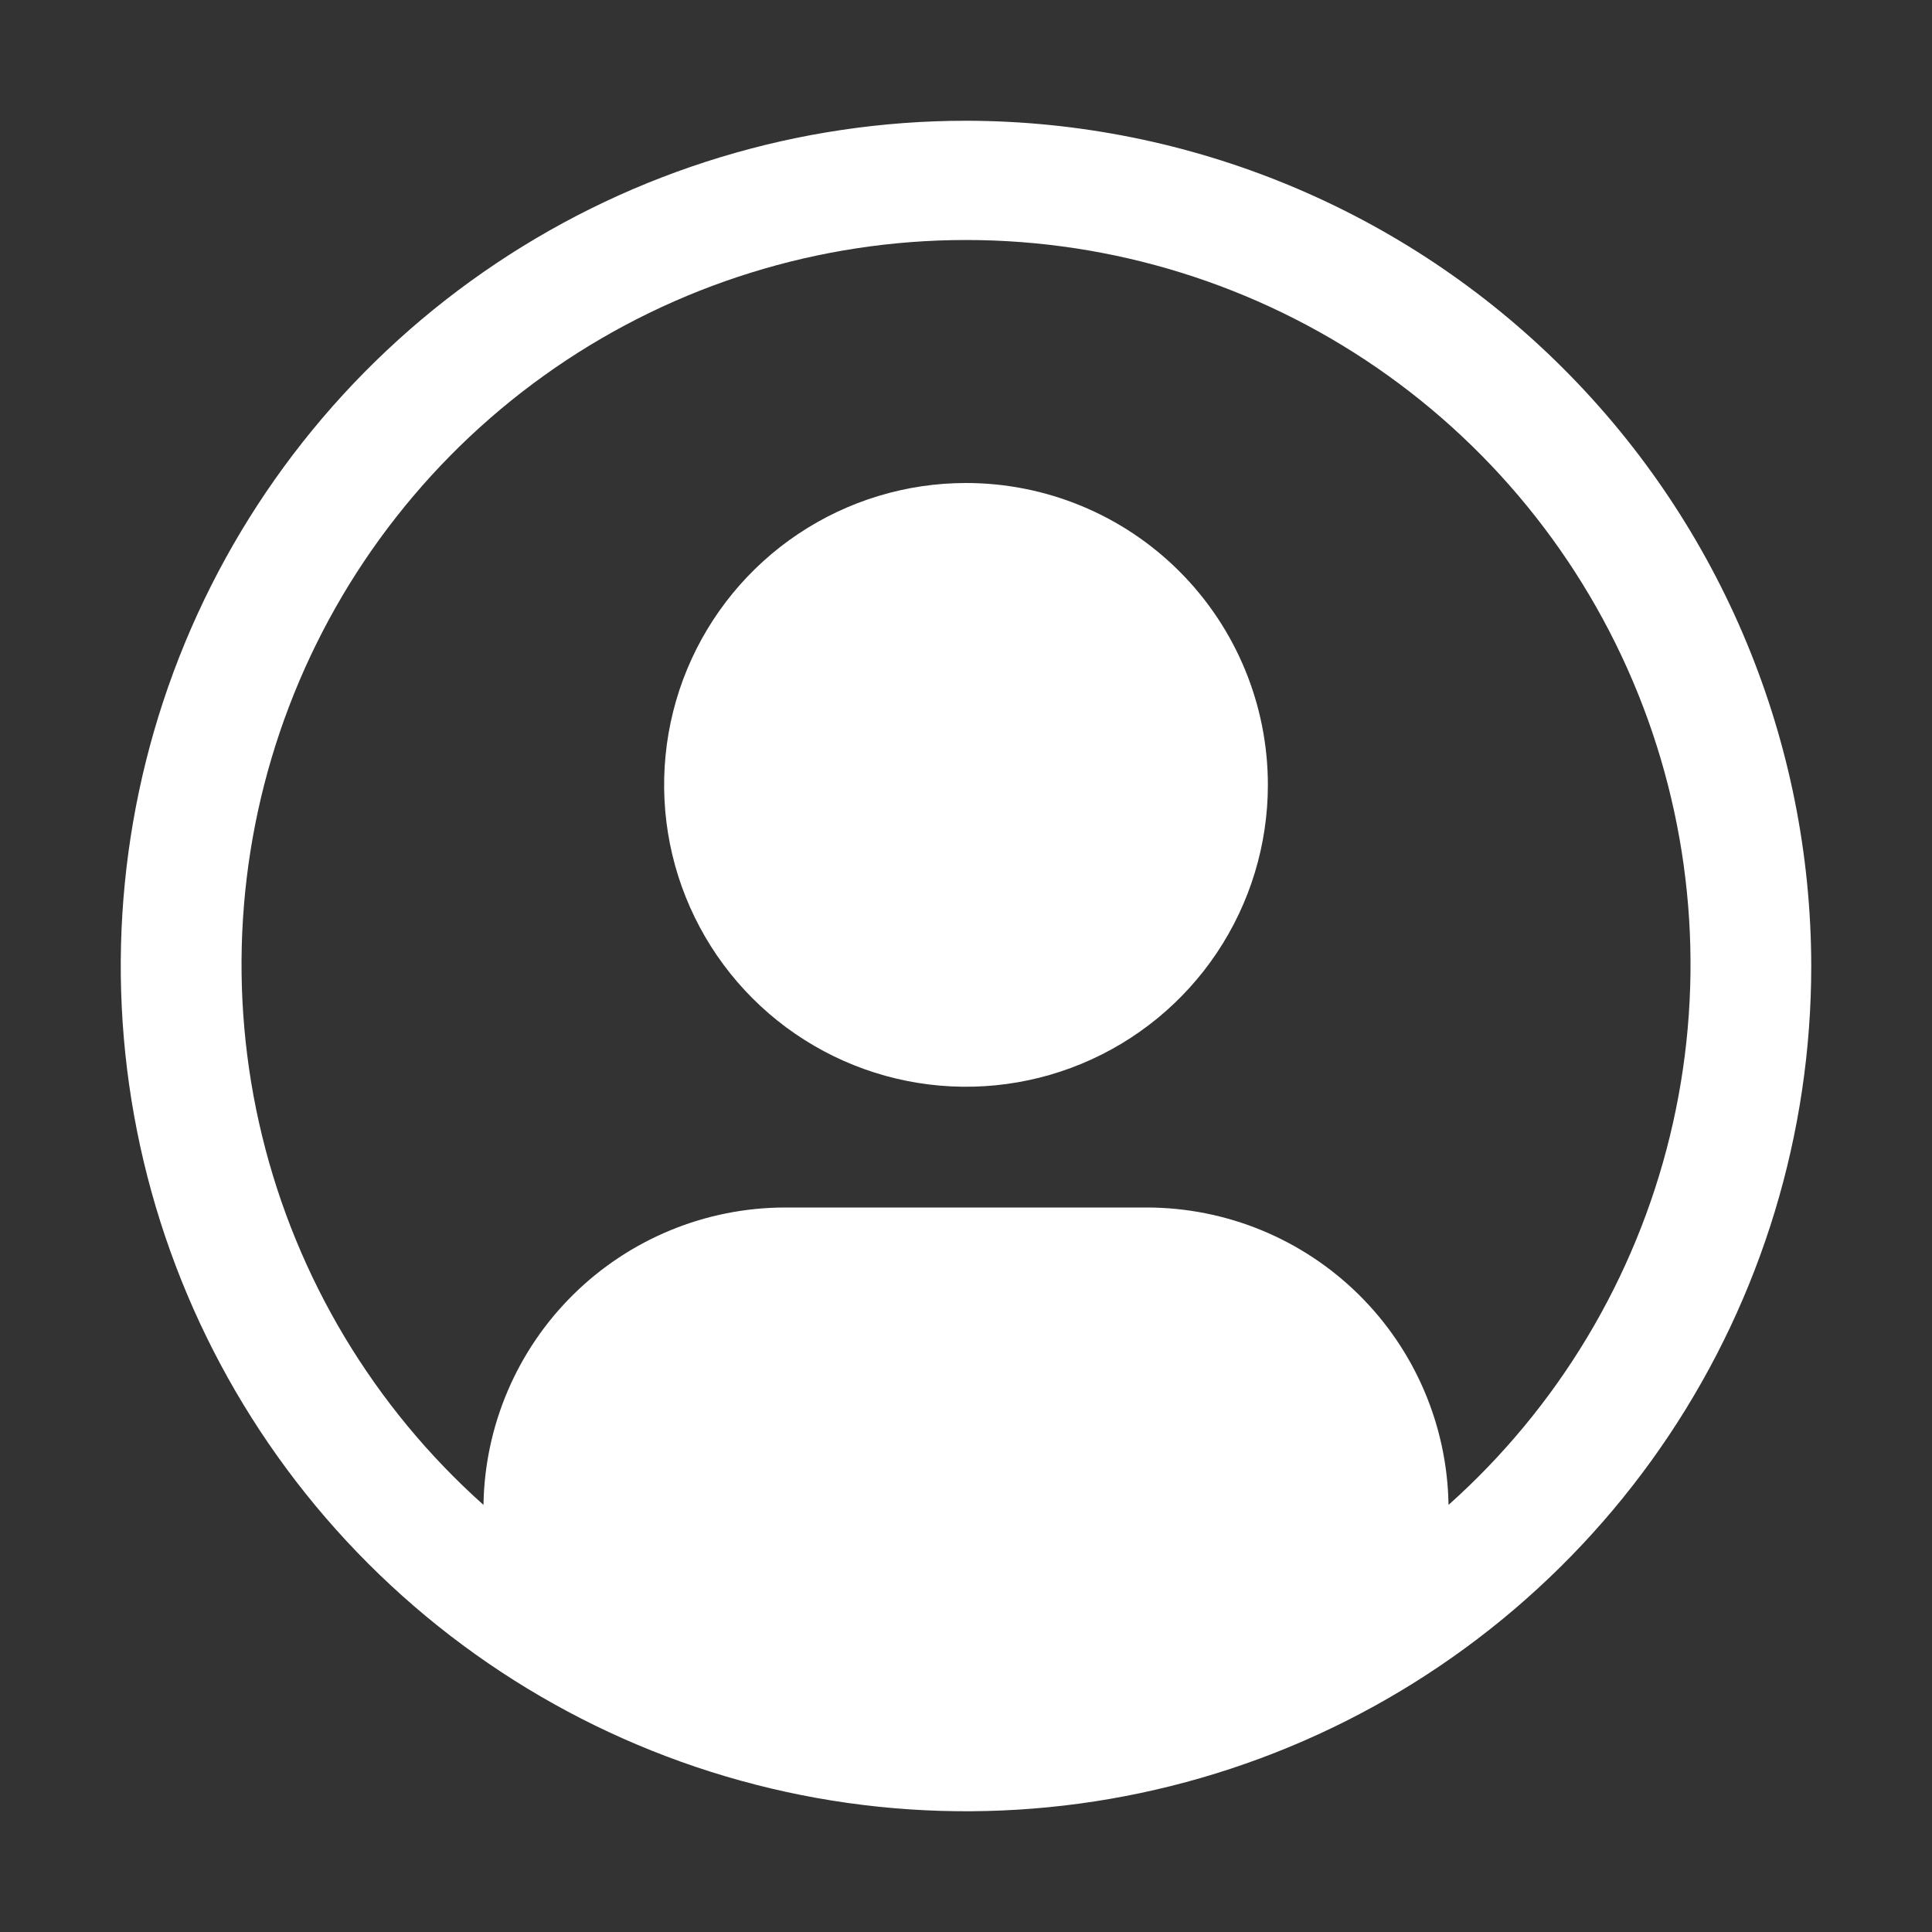 <svg width="80" height="80" viewBox="0 0 80 80" fill="none" xmlns="http://www.w3.org/2000/svg">
<rect x="0" y="0" width="80" height="80" fill="#333333" stroke="none"/>
<path d="M40 20C37.528 20 35.111 20.733 33.055 22.107C31 23.48 29.398 25.432 28.451 27.716C27.505 30 27.258 32.514 27.74 34.939C28.223 37.363 29.413 39.591 31.161 41.339C32.909 43.087 35.137 44.278 37.561 44.76C39.986 45.242 42.499 44.995 44.784 44.048C47.068 43.102 49.02 41.5 50.393 39.445C51.767 37.389 52.5 34.972 52.5 32.5C52.5 29.185 51.183 26.005 48.839 23.661C46.495 21.317 43.315 20 40 20Z" fill="white"/>
<path d="M40 5C33.078 5 26.311 7.053 20.555 10.899C14.799 14.744 10.313 20.211 7.664 26.606C5.015 33.002 4.322 40.039 5.673 46.828C7.023 53.617 10.356 59.854 15.251 64.749C20.146 69.644 26.383 72.977 33.172 74.328C39.961 75.678 46.998 74.985 53.394 72.336C59.789 69.687 65.256 65.201 69.102 59.445C72.947 53.689 75 46.922 75 40C74.989 30.721 71.299 21.824 64.737 15.263C58.176 8.701 49.279 5.011 40 5ZM59.98 62.315C59.93 59.036 58.594 55.907 56.26 53.604C53.925 51.3 50.78 50.006 47.5 50H32.5C29.221 50.006 26.075 51.3 23.74 53.604C21.406 55.907 20.07 59.036 20.02 62.315C15.486 58.267 12.289 52.937 10.852 47.032C9.415 41.126 9.805 34.923 11.972 29.245C14.138 23.566 17.978 18.679 22.983 15.231C27.989 11.784 33.923 9.938 40.001 9.938C46.079 9.938 52.014 11.784 57.019 15.231C62.025 18.679 65.865 23.566 68.031 29.245C70.197 34.923 70.588 41.126 69.15 47.032C67.713 52.937 64.514 58.267 59.98 62.315Z" fill="white"/>
</svg>
